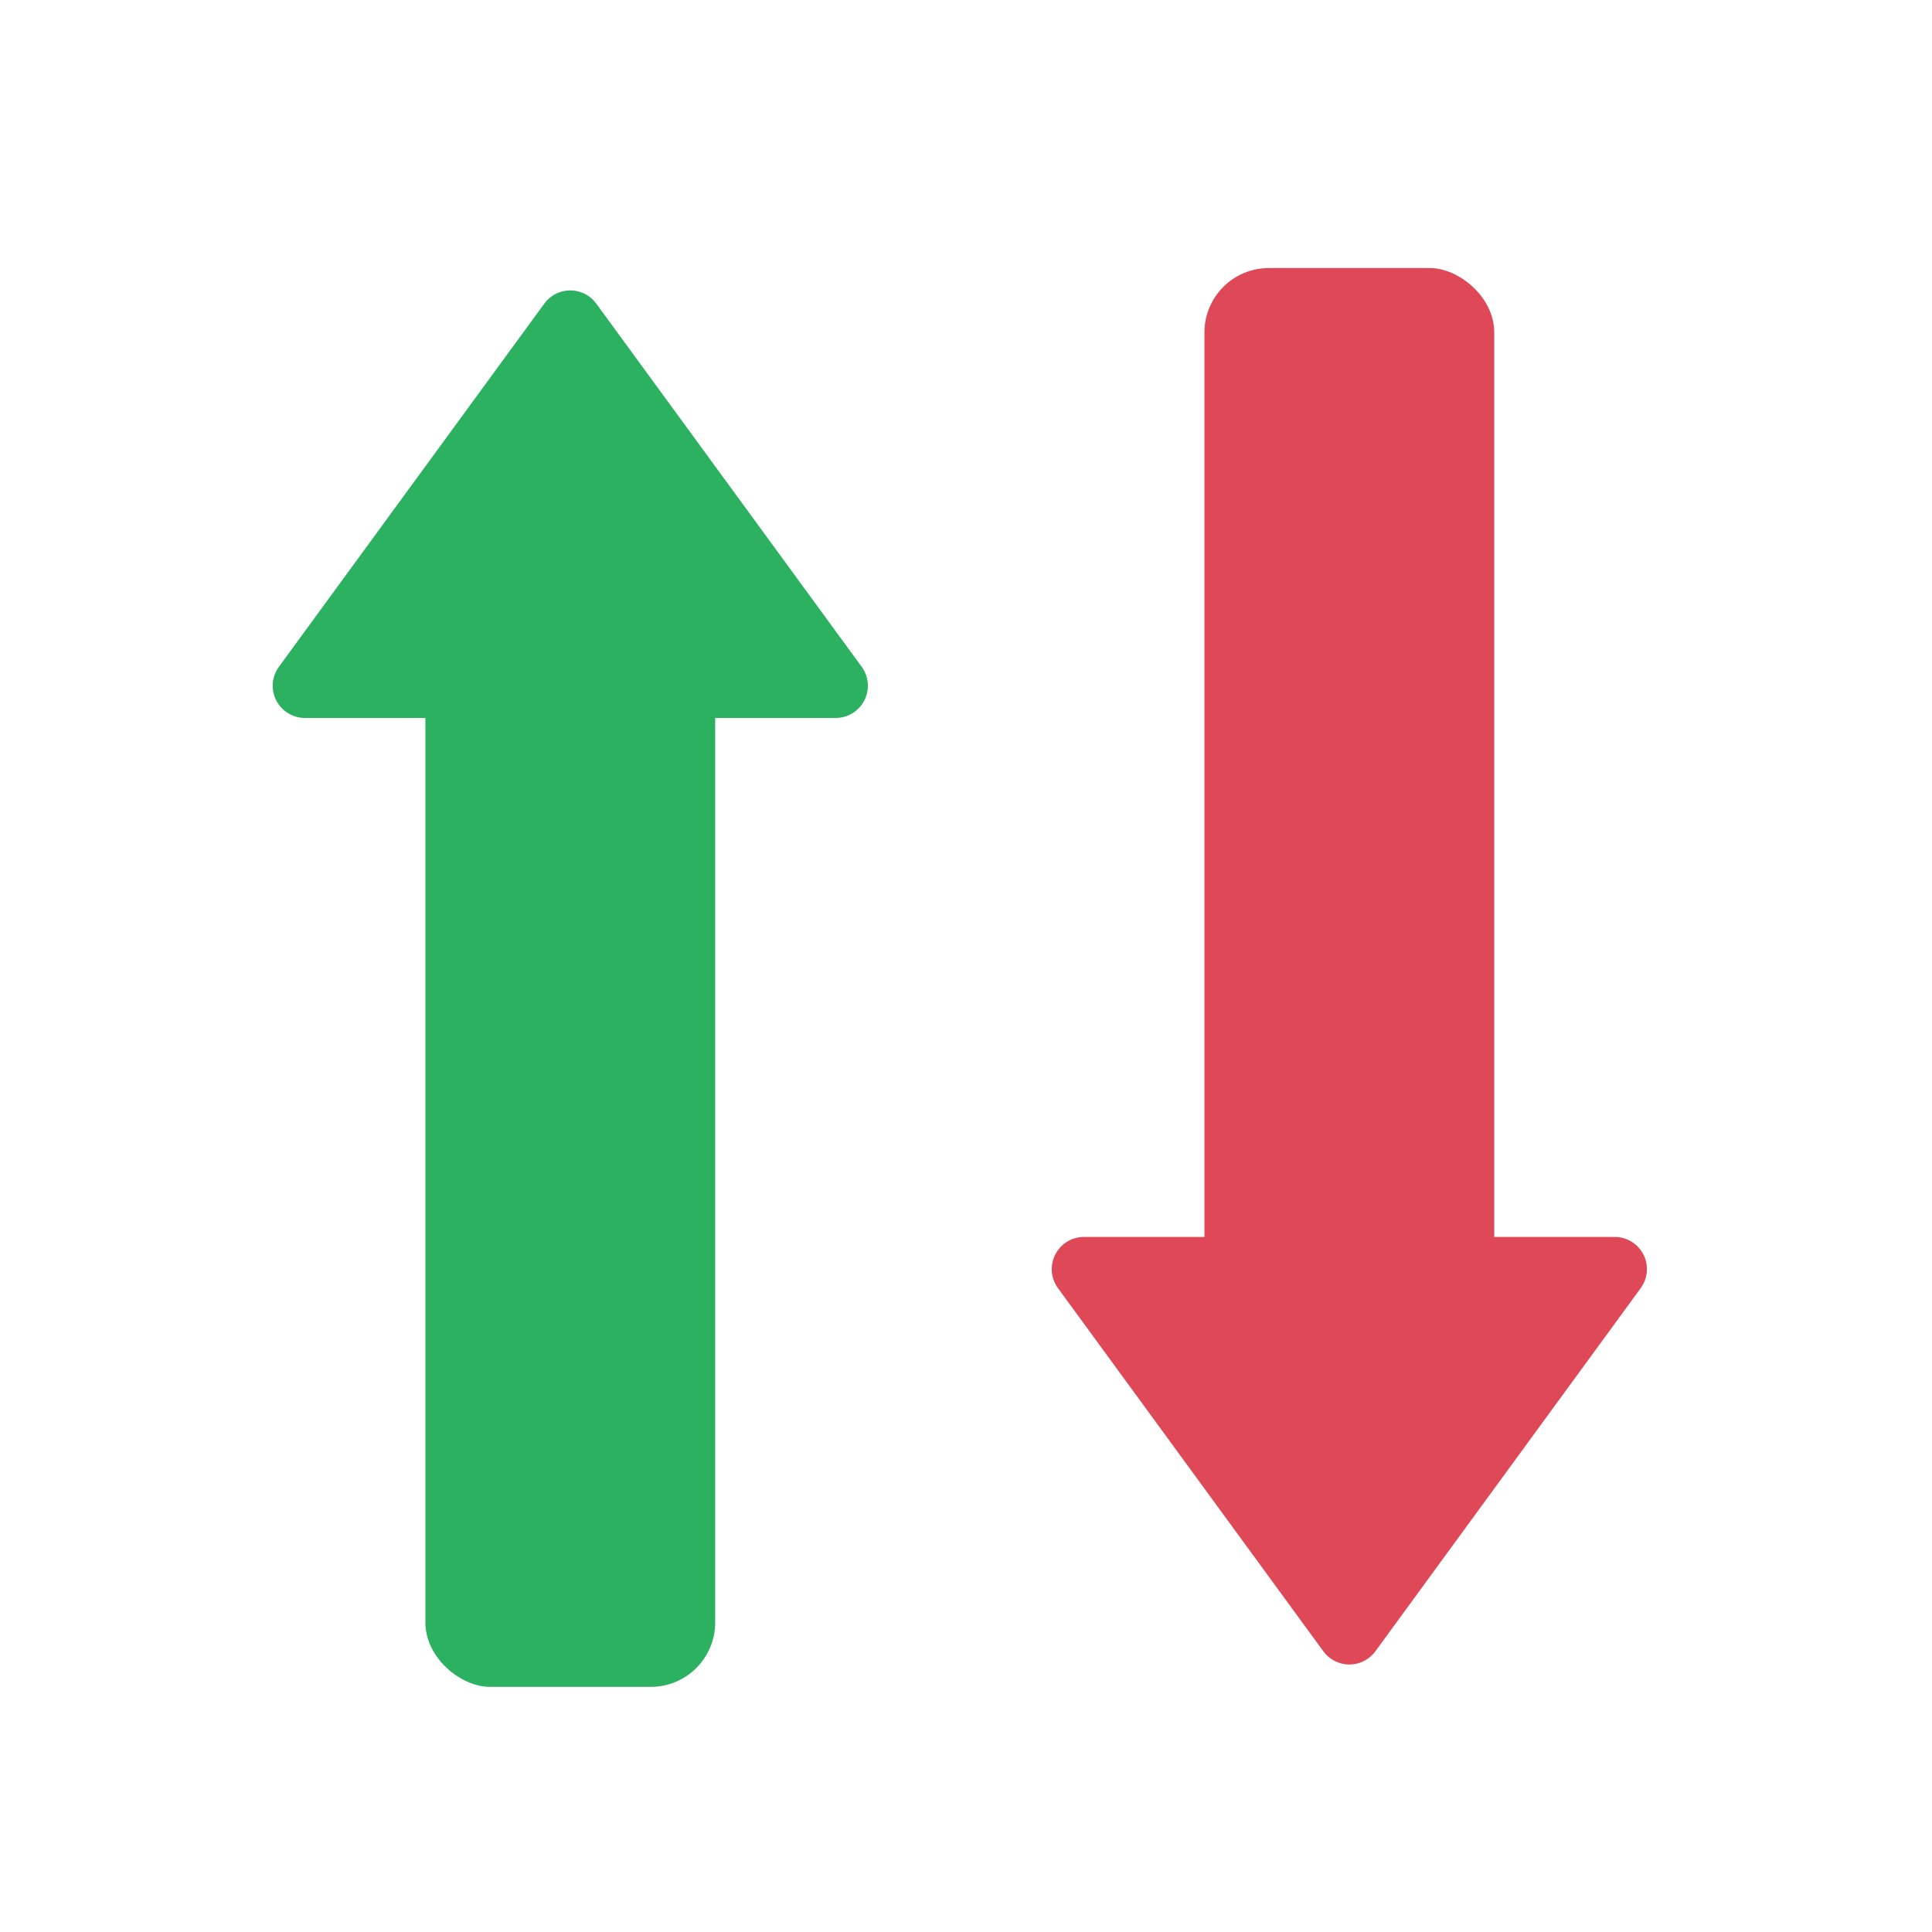 <?xml version="1.0" encoding="UTF-8"?>
<svg width="60px" height="60px" viewBox="0 0 60 60" version="1.1" xmlns="http://www.w3.org/2000/svg" xmlns:xlink="http://www.w3.org/1999/xlink">
    <!-- Generator: Sketch 61.2 (89653) - https://sketch.com -->
    <title>long_short</title>
    <desc>Created with Sketch.</desc>
    <g id="long_short" stroke="none" stroke-width="1" fill="none" fill-rule="evenodd">
        <g id="Group-2" transform="translate(30, 30) scale(1, -1) rotate(-270) translate(-30, -30) translate(7.5, 7.5)" fill-rule="nonzero">
            <path d="M1.217,9.787 L12.496,1.546 C12.941,1.22 13.567,1.317 13.893,1.763 C14.018,1.934 14.086,2.141 14.086,2.353 L14.086,18.837 C14.086,19.389 13.638,19.837 13.086,19.837 C12.873,19.837 12.667,19.769 12.496,19.644 L1.217,11.402 C0.772,11.076 0.674,10.451 1,10.005 C1.061,9.922 1.134,9.848 1.217,9.787 Z" id="Triangle" fill="#DF4857"></path>
            <path d="M43.071,35.596 L31.793,43.838 C31.347,44.164 30.722,44.067 30.396,43.621 C30.271,43.449 30.203,43.243 30.203,43.031 L30.203,26.547 C30.203,25.995 30.651,25.547 31.203,25.547 C31.415,25.547 31.622,25.615 31.793,25.74 L43.071,33.982 C43.517,34.307 43.614,34.933 43.289,35.379 C43.228,35.462 43.154,35.536 43.071,35.596 Z" id="Triangle-Copy" fill="#2BB160"></path>
            <rect id="Rectangle" fill="#DF4857" x="10.856" y="6.095" width="33.32" height="9" rx="2"></rect>
            <rect id="Rectangle-Copy" fill="#2BB160" x="0.113" y="30.289" width="33.32" height="9" rx="2"></rect>
        </g>
    </g>
</svg>